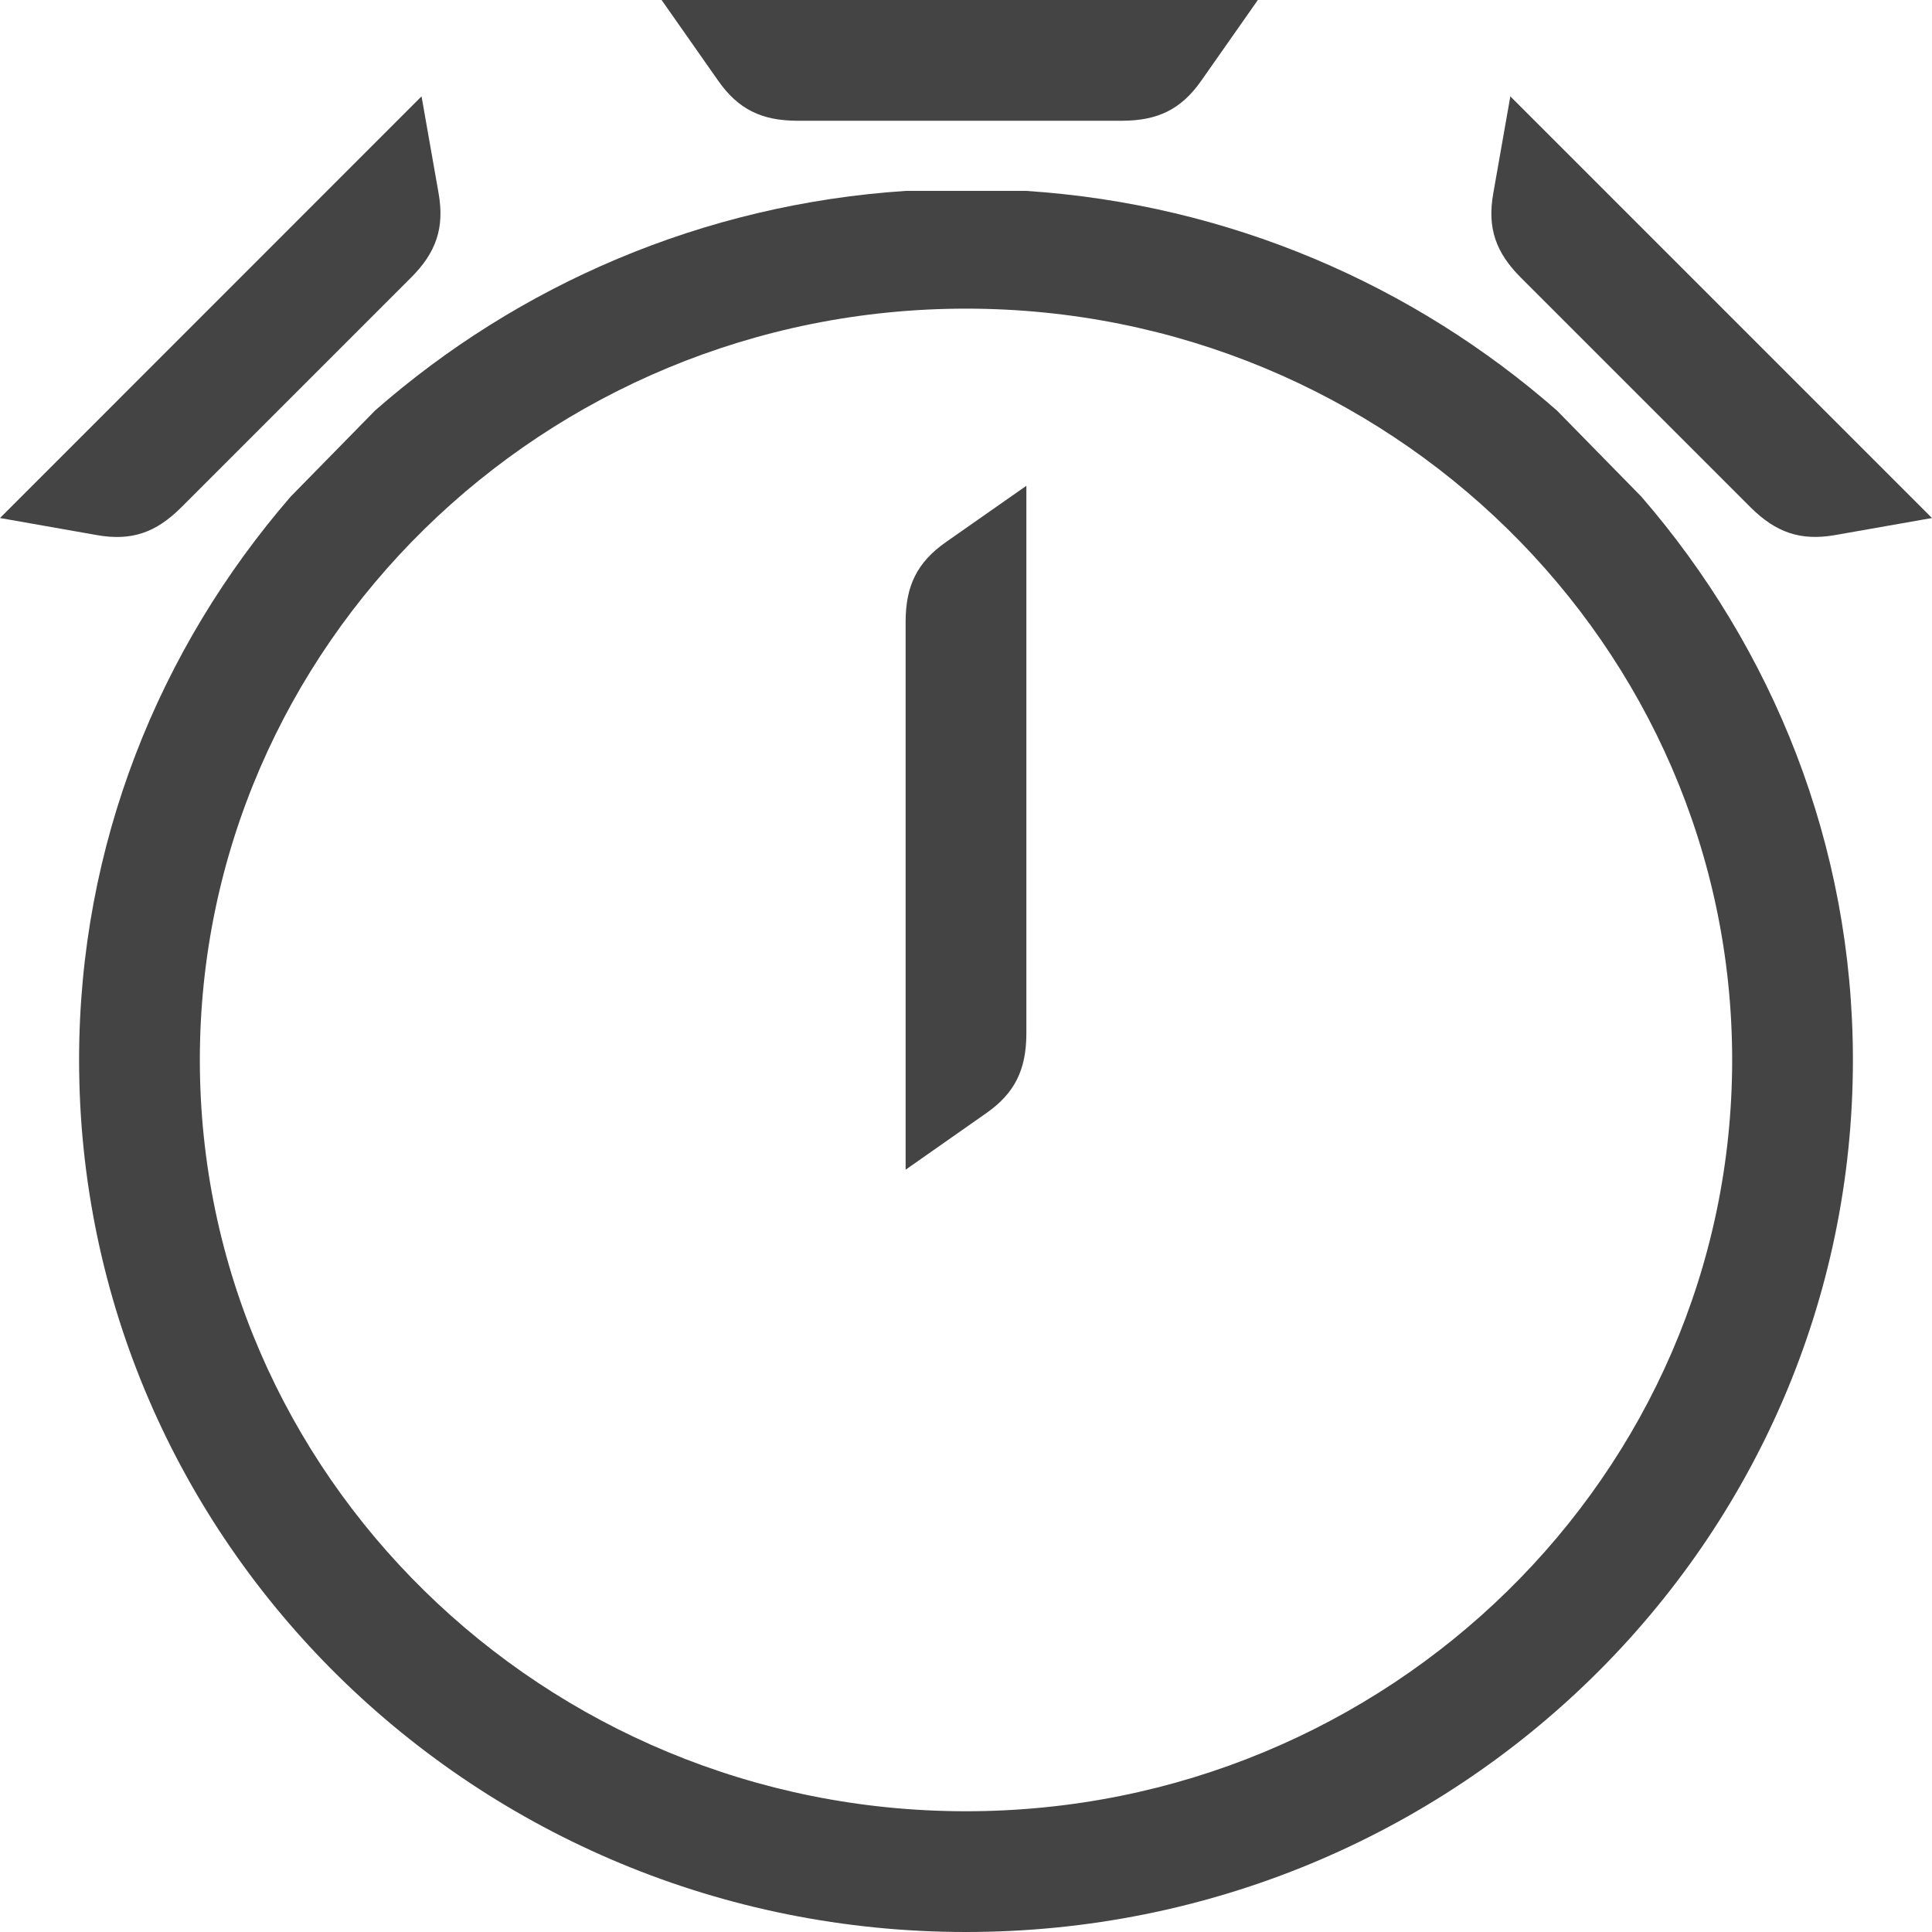 <!-- Generated by IcoMoon.io -->
<svg version="1.1" xmlns="http://www.w3.org/2000/svg" width="16" height="16" viewBox="0 0 16 16">
<title>runnig_timer</title>
<path fill="#444" d="M10.417 0l-0.467 0.666c-0.168 0.241-0.363 0.333-0.656 0.334h-2.692c-0.293-0.001-0.488-0.093-0.656-0.334l-0.467-0.666h4.938zM12.508 0.798l-0.141 0.801c-0.052 0.29 0.021 0.493 0.228 0.7l1.904 1.904c0.208 0.206 0.411 0.279 0.7 0.228l0.801-0.141-3.492-3.492zM0 4.29l0.8 0.141c0.29 0.052 0.492-0.021 0.7-0.228l1.904-1.904c0.207-0.207 0.279-0.41 0.228-0.7l-0.141-0.801-3.491 3.492zM7.5 5.146v4.541l0.666-0.467c0.24-0.167 0.332-0.363 0.334-0.656v-4.541l-0.667 0.467c-0.24 0.168-0.332 0.364-0.333 0.656zM15.345 8.778c0 3.99-3.288 7.222-7.345 7.222-4.056 0-7.345-3.232-7.345-7.222 0-1.782 0.663-3.407 1.752-4.665l0.7-0.714c1.184-1.038 2.71-1.707 4.393-1.818h1c1.683 0.111 3.209 0.78 4.393 1.818l0.7 0.714c1.089 1.258 1.752 2.883 1.752 4.665zM14.345 8.778c0-3.431-2.846-6.222-6.345-6.222s-6.345 2.792-6.345 6.222 2.846 6.222 6.345 6.222 6.345-2.791 6.345-6.222z"></path>
</svg>
